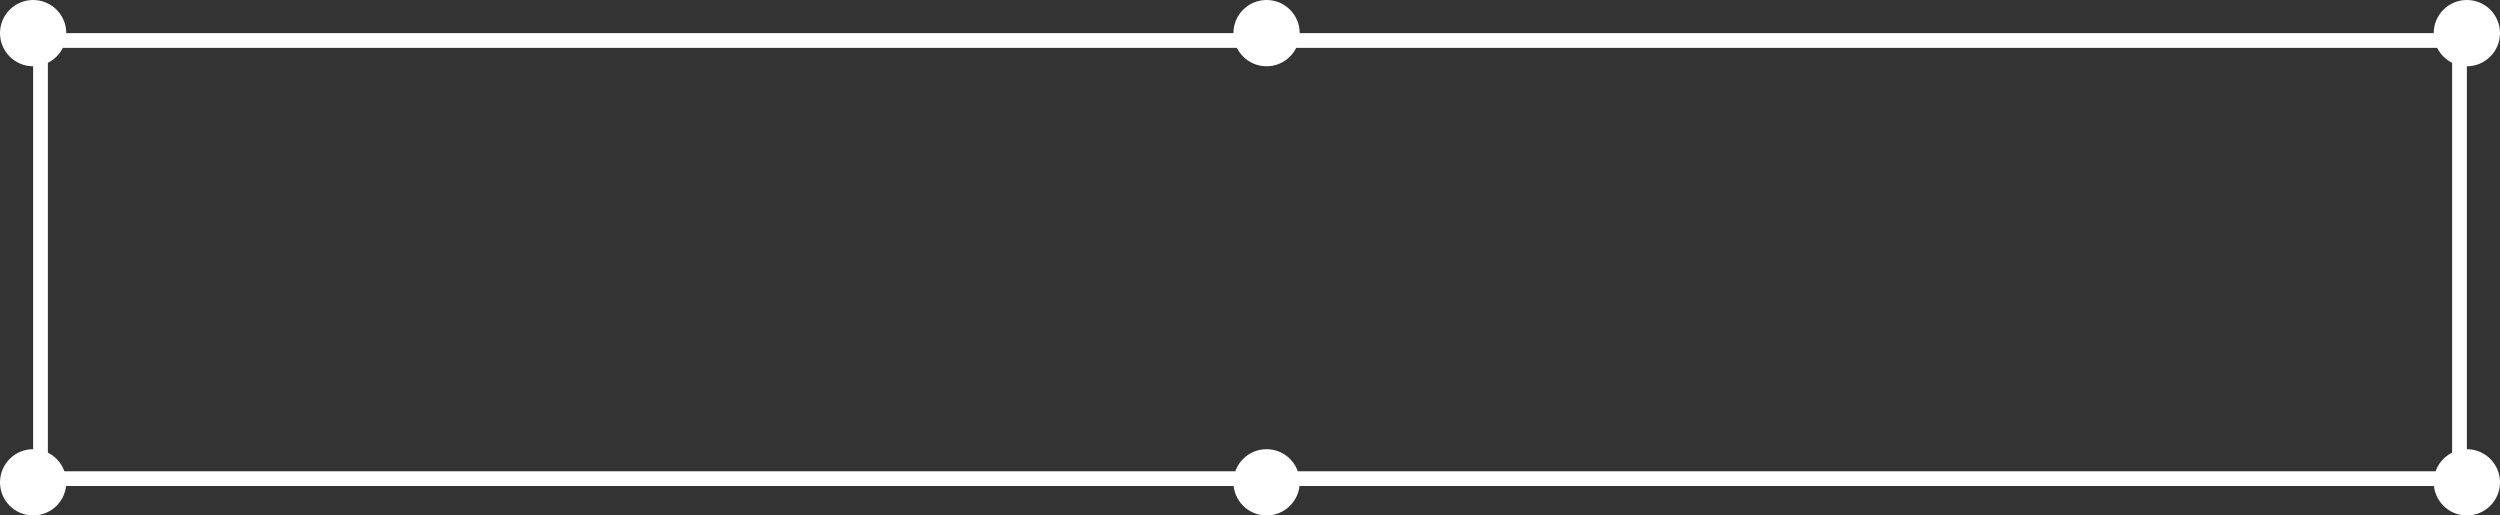 <svg width="679" height="140" viewBox="0 0 679 140" fill="none" xmlns="http://www.w3.org/2000/svg">
<rect x="0" y="0" width="679" height="140" fill="#333333" stroke="none"/>
<rect x="11" y="11" width="657" height="119" stroke="white" stroke-width="4"/>
<circle cx="9" cy="9" r="9" fill="white"/>
<circle cx="344" cy="9" r="9" fill="white"/>
<circle cx="670" cy="9" r="9" fill="white"/>
<circle cx="670" cy="131" r="9" fill="white"/>
<circle cx="344" cy="131" r="9" fill="white"/>
<circle cx="9" cy="131" r="9" fill="white"/>
</svg>
